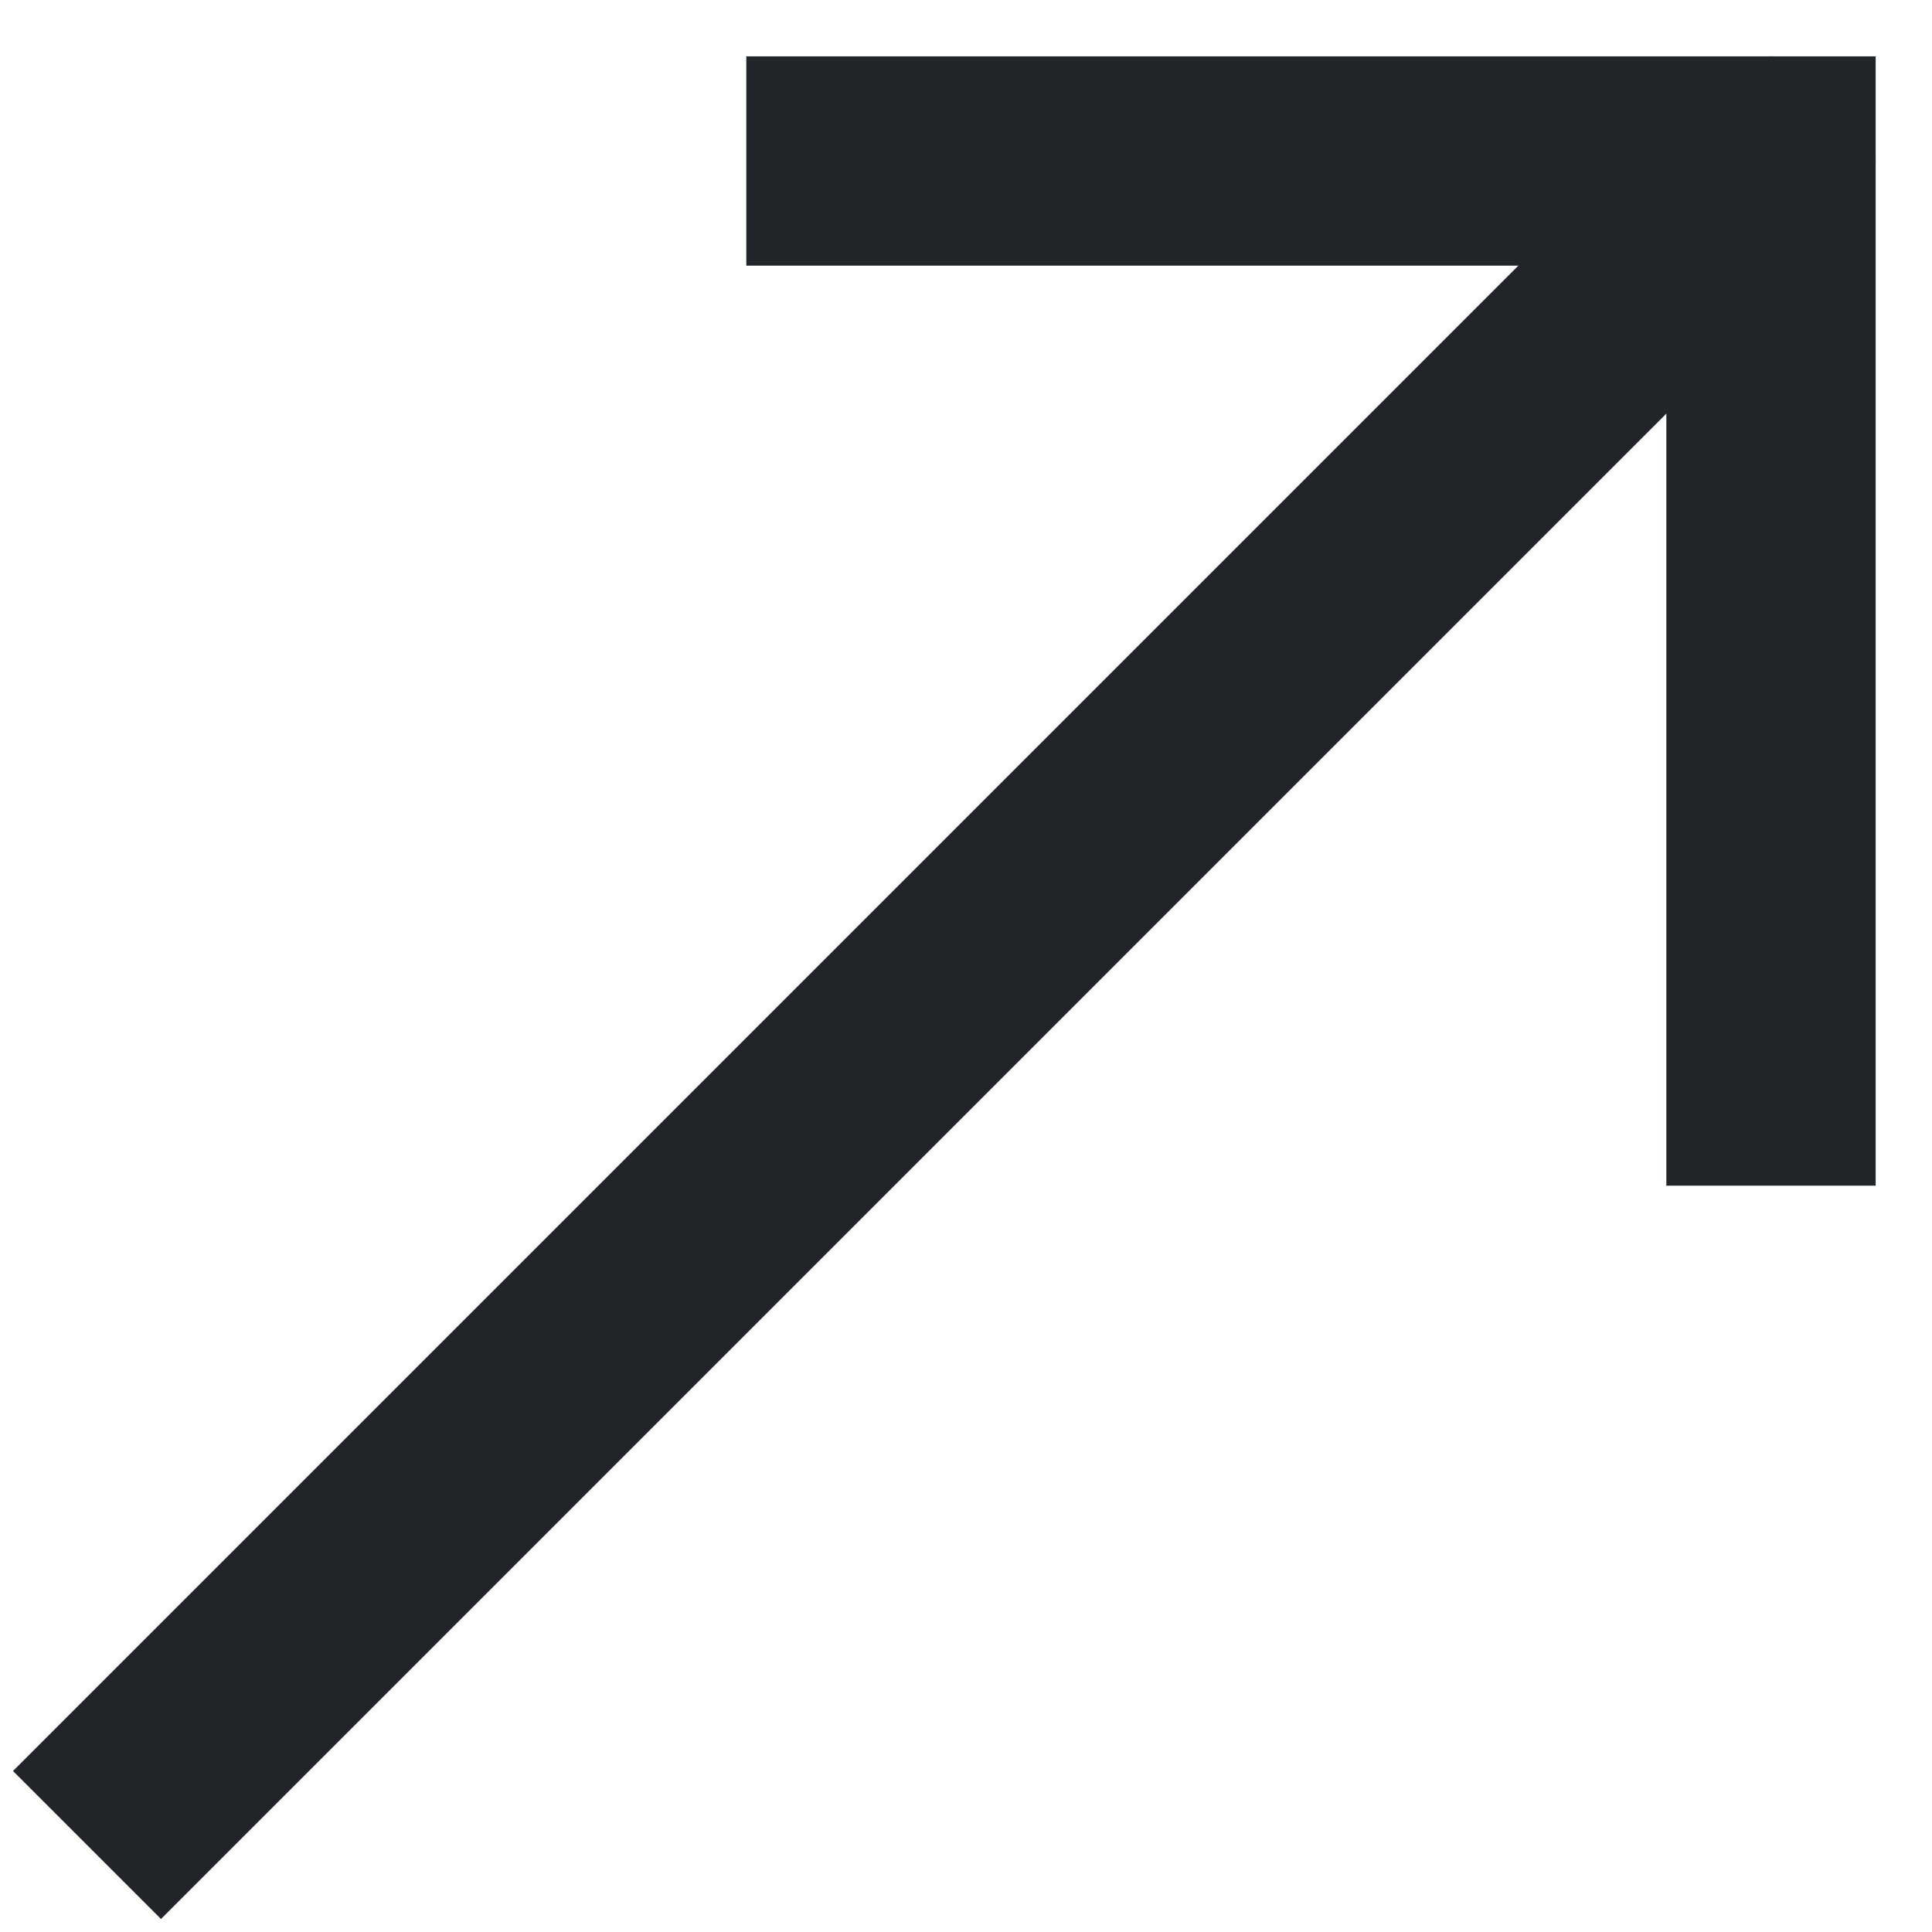 <svg width="24" height="24" viewBox="0 0 24 24" fill="none" xmlns="http://www.w3.org/2000/svg">
<path d="M22 13.429V2H10.571" stroke="#212529" stroke-width="2.6" stroke-linecap="square"/>
<path d="M22 2L20.571 3.429" stroke="#212529" stroke-width="2.6" stroke-linecap="round"/>
<path d="M20.571 3.429L2 22" stroke="#212529" stroke-width="2.6" stroke-linecap="square"/>
</svg>
